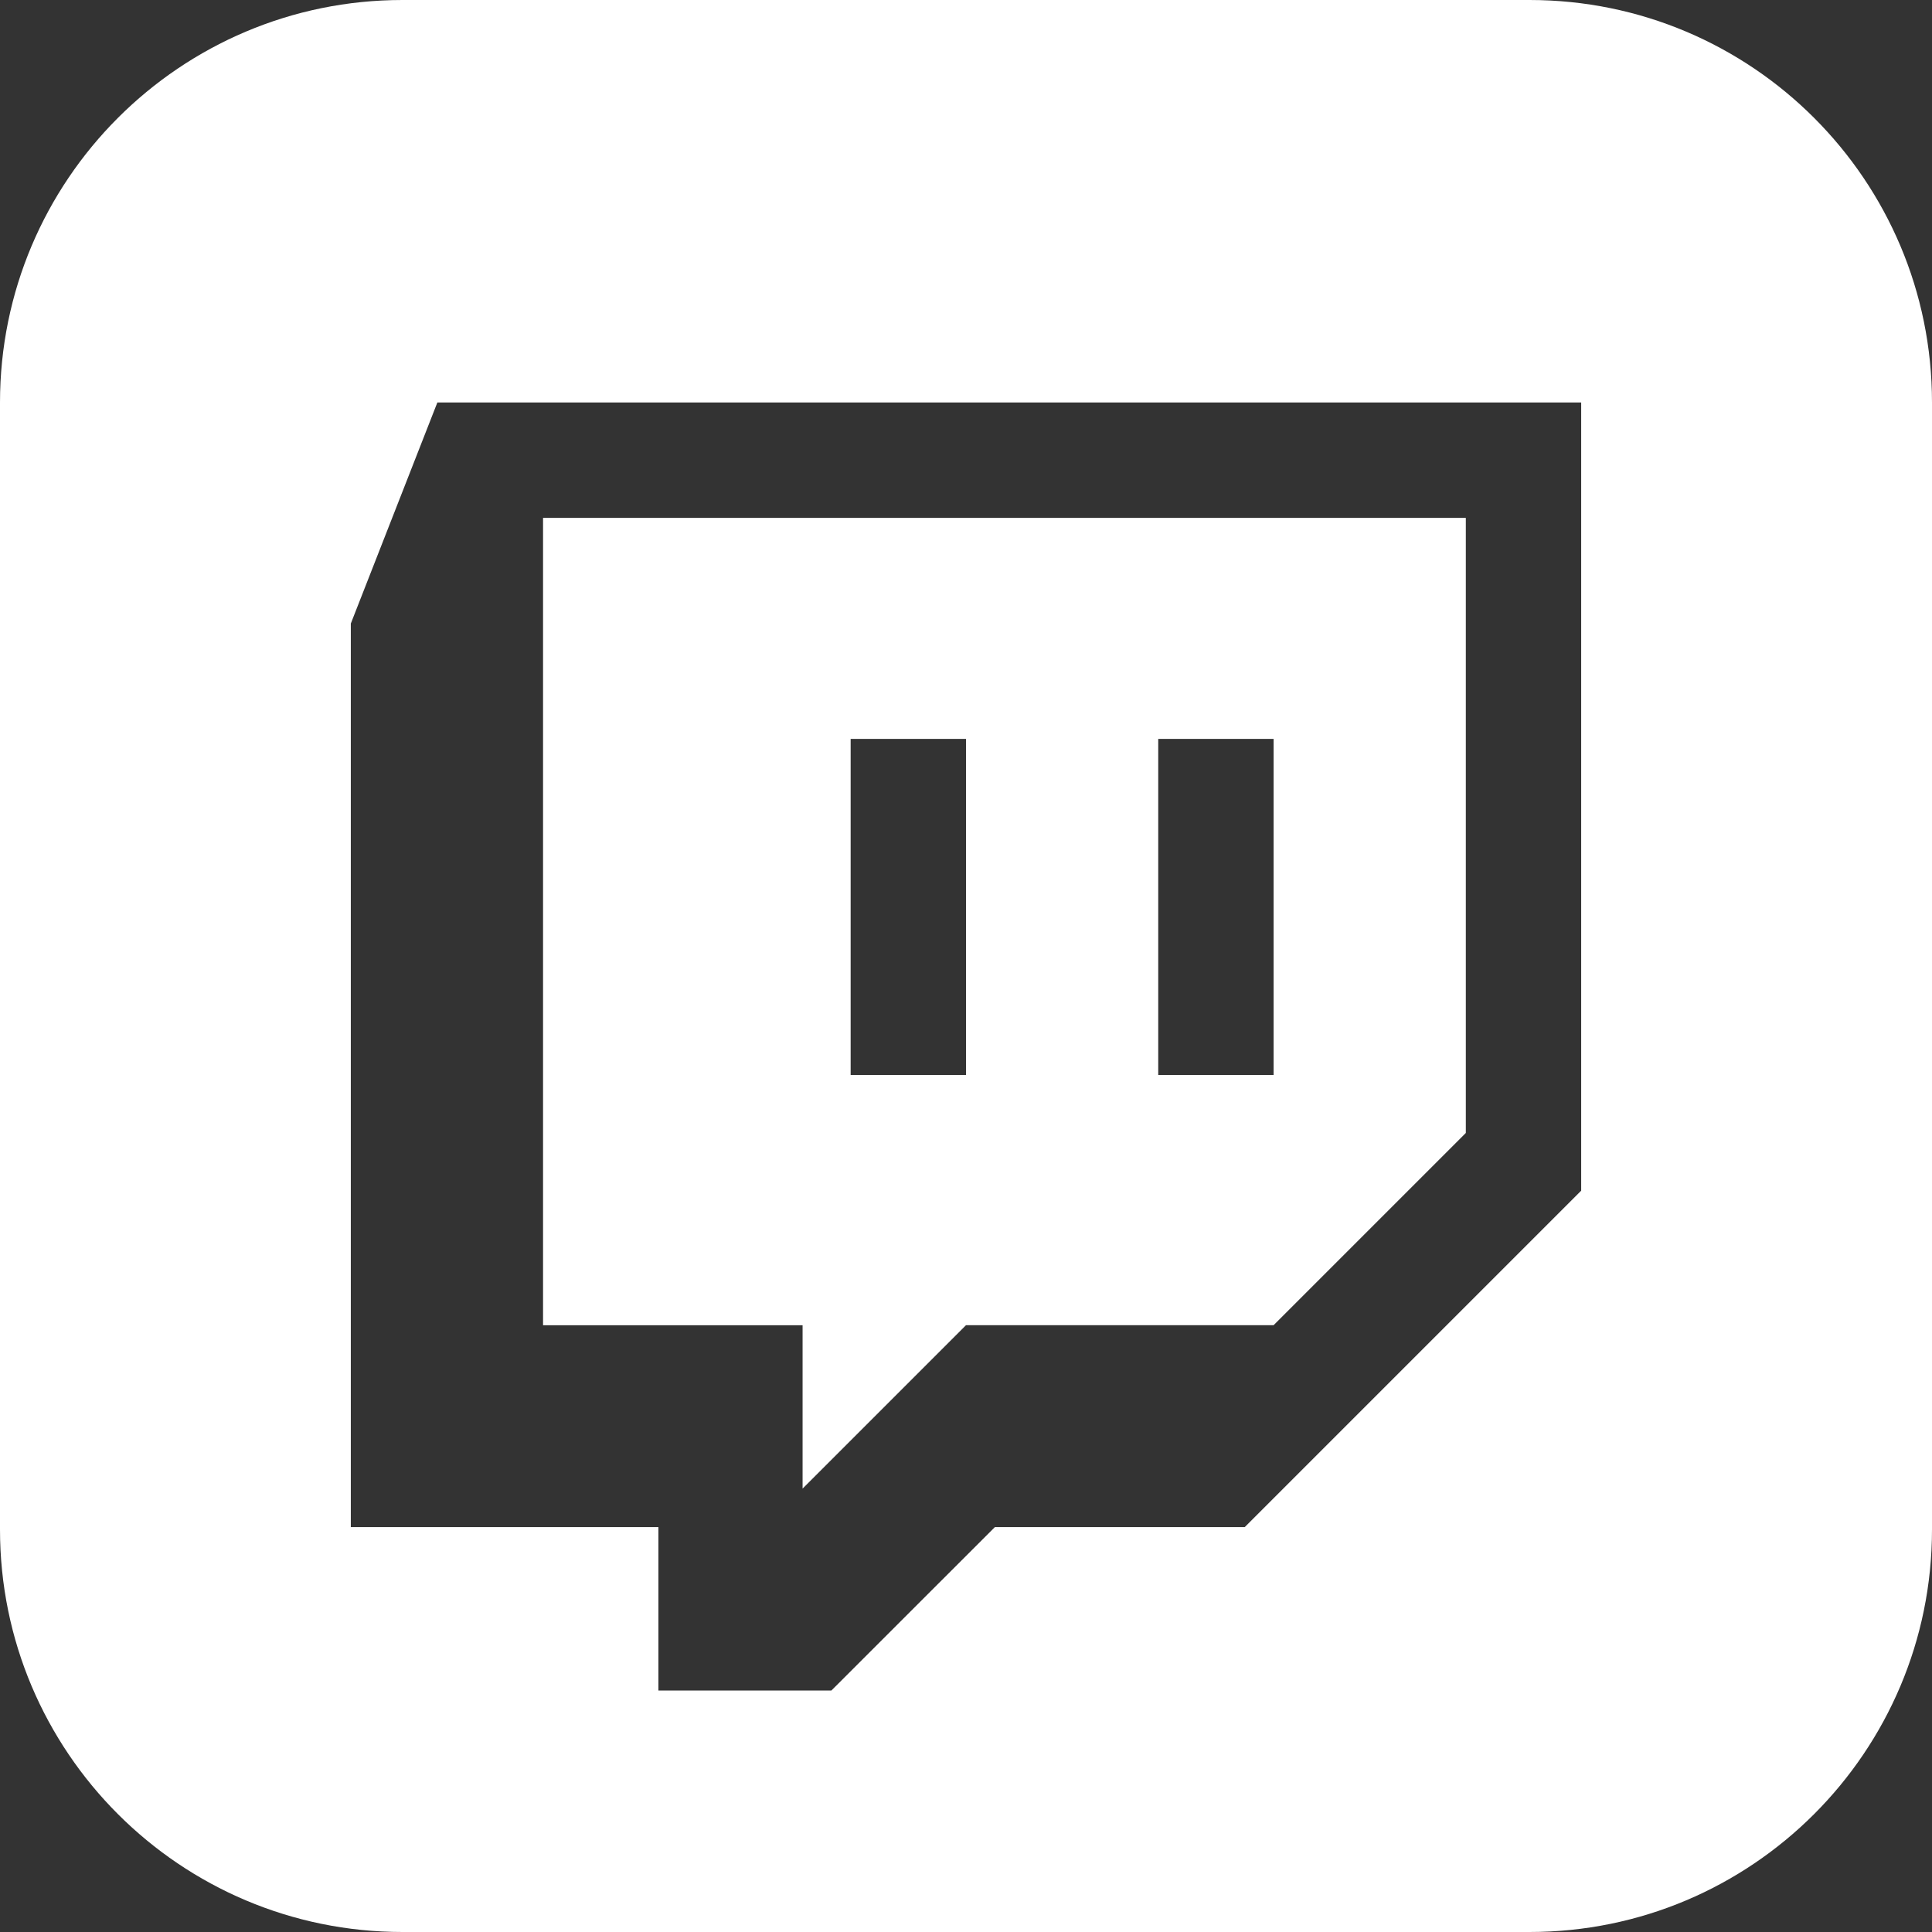 <svg width="24" height="24" viewBox="0 0 24 24" fill="none" xmlns="http://www.w3.org/2000/svg">
<rect x="0" y="0" width="24" height="24" fill="#333333" stroke="none"/>
<path d="M9.97 18.492L12 16.462H15.821L18.209 14.074V6.433H6.746V16.463H9.97V18.492ZM14.388 9.179H15.821V13.354H14.388V9.179V9.179ZM10.567 9.179H12V13.354H10.567V9.179V9.179ZM19 0H5C2.239 0 0 2.239 0 5V19C0 21.761 2.239 24 5 24H19C21.762 24 24 21.761 24 19V5C24 2.239 21.762 0 19 0ZM19.642 14.791L15.463 18.97H12.359L10.328 21H8.179V18.97H4.358V7.746L5.433 5H19.642V14.791V14.791Z" fill="white"/>
</svg>
